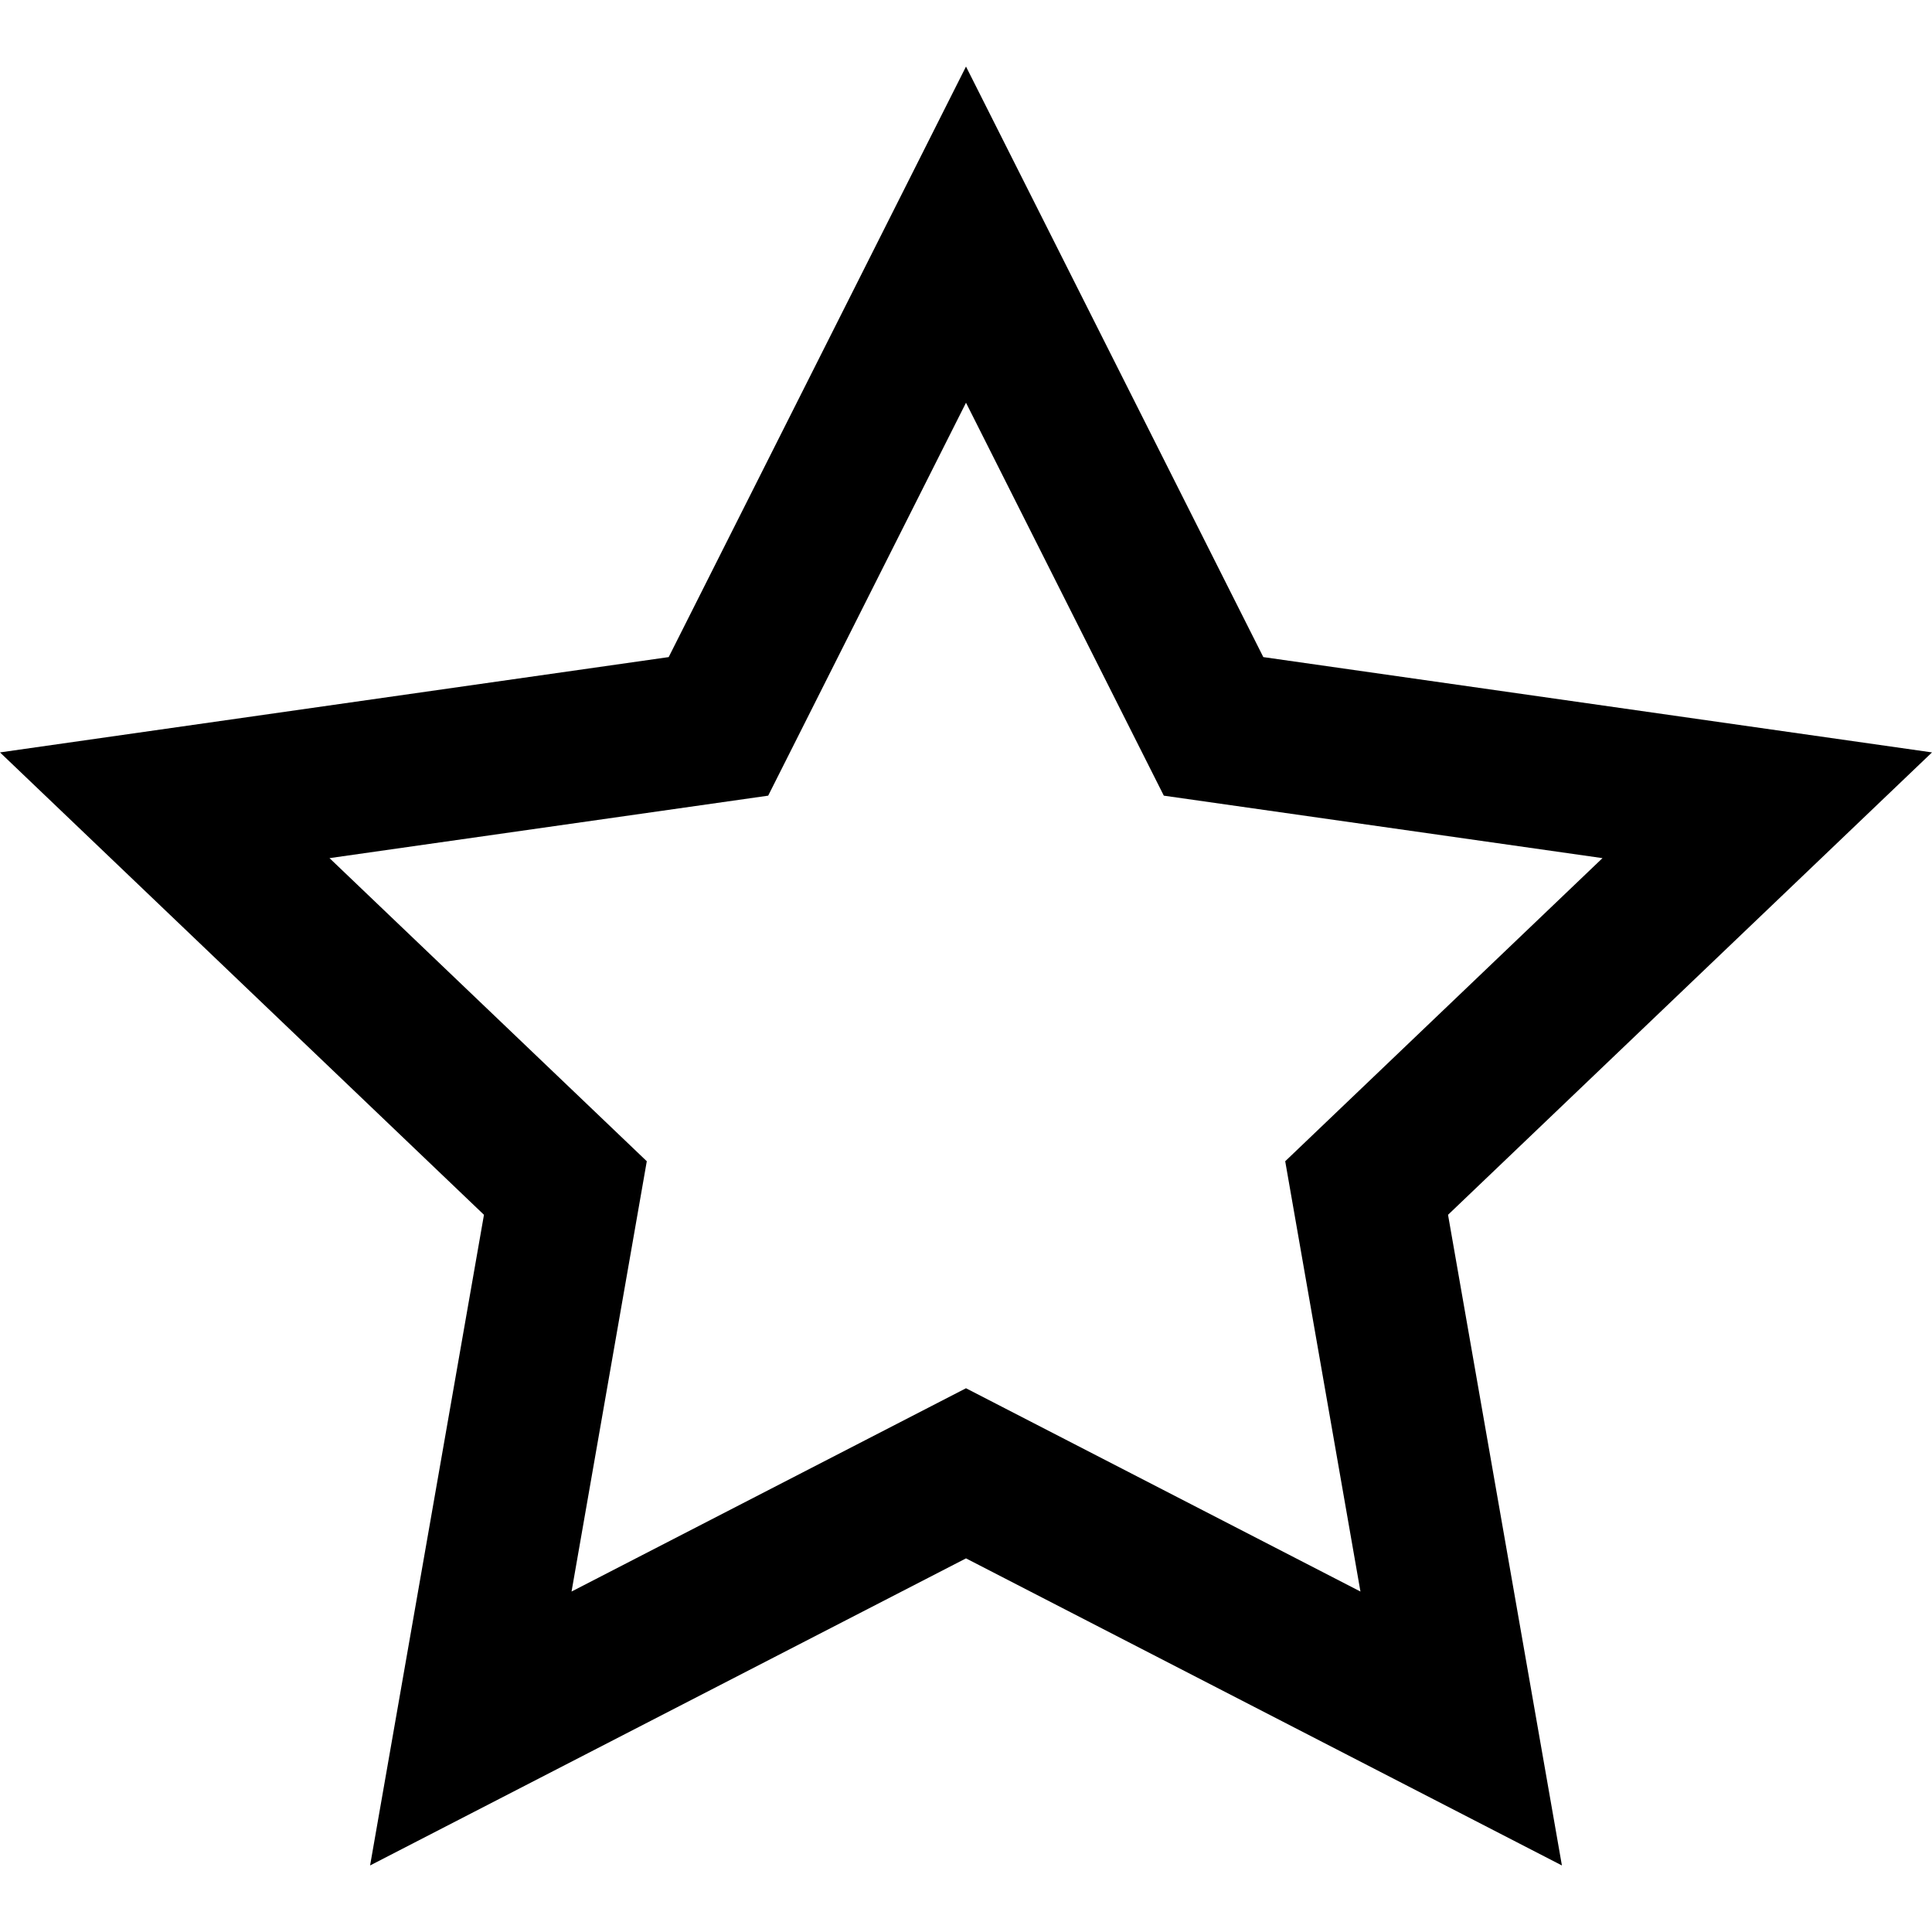 <svg width="18" height="18" viewBox="0 0 18 18" fill="none" xmlns="http://www.w3.org/2000/svg">
<g clip-path="url(#clip0_768_982)">
<path d="M18 7.01L11.77 6.122L9 0.62L6.23 6.122L0 7.01L4.509 11.318L3.448 17.38L9 14.519L14.552 17.38L13.491 11.318L18 7.01ZM9 12.934L5.325 14.828L6.026 10.819L3.07 7.995L7.157 7.413L9 3.752L10.843 7.413L14.93 7.995L11.974 10.819L12.675 14.828L9 12.934Z" fill="black"/>
</g>
<defs>
<clipPath id="clip0_768_982">
<rect width="18" height="18" fill="white"/>
</clipPath>
</defs>
</svg>
